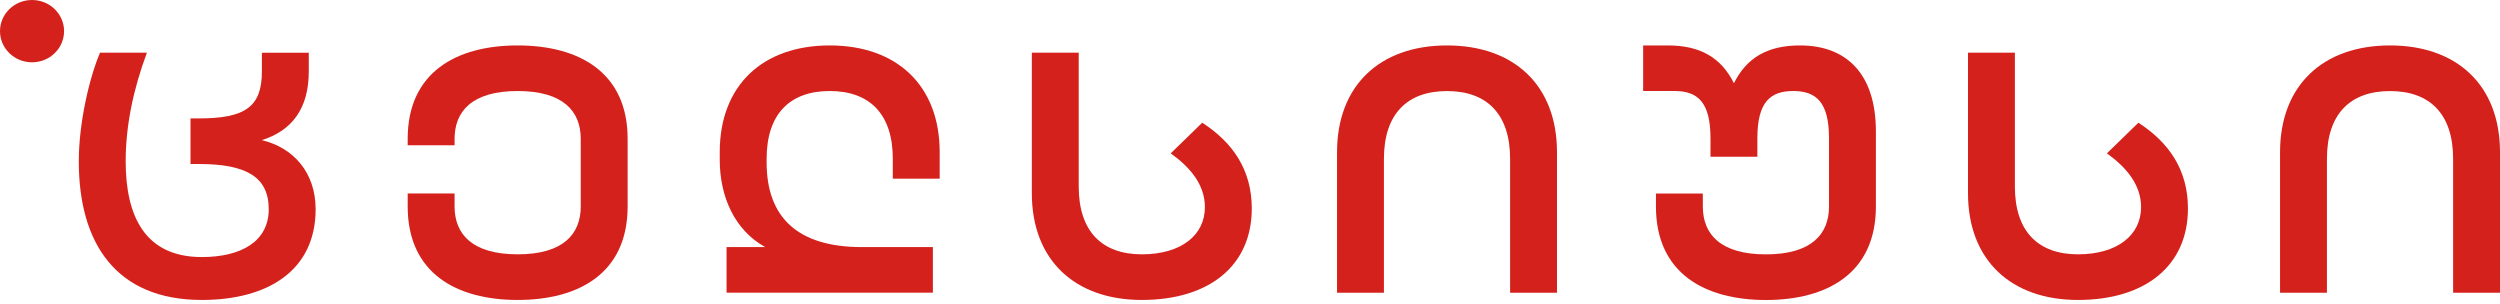 <svg width="230" height="28" viewBox="0 0 230 28" fill="none" xmlns="http://www.w3.org/2000/svg">
<path d="M133.125 4.18C126.965 4.18 123.008 7.849 123.008 14V26.93H127.321V14.613C127.321 10.464 129.485 8.378 133.125 8.378C136.765 8.378 138.93 10.464 138.93 14.613V26.93H143.243V14C143.243 7.849 139.29 4.18 133.125 4.18Z" fill="#D4211C"/>
<path d="M47.625 4.18C42.008 4.18 37.507 6.631 37.507 12.778V13.364H41.821V12.778C41.821 10.255 43.41 8.374 47.625 8.374C51.84 8.374 53.429 10.258 53.429 12.778V18.994C53.429 21.518 51.84 23.398 47.625 23.398C43.41 23.398 41.821 21.514 41.821 18.994V17.799H37.507V18.994C37.507 25.145 42.012 27.596 47.625 27.596C53.237 27.596 57.742 25.145 57.742 18.994V12.778C57.742 6.631 53.241 4.18 47.625 4.18Z" fill="#D4211C"/>
<path d="M2.947 0C1.319 0 0 1.283 0 2.866C0 4.45 1.319 5.732 2.947 5.732C4.575 5.732 5.894 4.45 5.894 2.866C5.894 1.283 4.575 0 2.947 0Z" fill="#D4211C"/>
<path d="M24.086 12.892C26.807 12.04 28.407 10.045 28.407 6.566V4.85H24.094V6.566C24.094 9.783 22.623 10.894 18.309 10.894H17.527V15.089H18.309C22.623 15.089 24.724 16.257 24.724 19.245C24.724 22.233 22.153 23.649 18.568 23.649C13.335 23.649 11.562 19.885 11.562 14.841C11.562 11.606 12.247 8.256 13.515 4.846H9.202C8.235 7.114 7.249 11.271 7.249 14.841C7.249 22.408 10.693 27.596 18.568 27.596C24.627 27.596 29.038 24.901 29.038 19.245C29.034 15.888 27.014 13.589 24.086 12.892Z" fill="#D4211C"/>
<path d="M76.334 4.18C70.169 4.18 66.216 7.849 66.216 14V14.693C66.216 18.088 67.575 21.164 70.396 22.732H66.843V26.927H85.825V22.732H79.285C73.375 22.732 70.529 19.991 70.529 14.94V14.609C70.529 10.46 72.694 8.374 76.334 8.374C79.974 8.374 82.138 10.46 82.138 14.609V16.44H86.451V14C86.451 7.849 82.498 4.18 76.334 4.18Z" fill="#D4211C"/>
<path d="M110.605 11.29L107.708 14.107C109.458 15.367 110.851 16.961 110.851 19.059C110.851 21.613 108.691 23.398 105.047 23.398C101.407 23.398 99.242 21.312 99.242 17.163V4.846H94.929V17.776C94.929 23.927 98.886 27.596 105.047 27.596C111.211 27.596 115.164 24.475 115.164 19.18C115.164 15.591 113.376 13.079 110.605 11.29Z" fill="#D4211C"/>
<path d="M219.883 4.18C213.718 4.18 209.765 7.849 209.765 14V26.93H214.078V14.613C214.078 10.464 216.239 8.378 219.883 8.378C223.523 8.378 225.687 10.464 225.687 14.613V26.93H230V14C230 7.849 226.043 4.18 219.883 4.18Z" fill="#D4211C"/>
<path d="M196.732 11.29L193.835 14.107C195.585 15.367 196.978 16.961 196.978 19.059C196.978 21.613 194.814 23.398 191.174 23.398C187.53 23.398 185.369 21.312 185.369 17.163V4.846H181.056V17.776C181.056 23.927 185.013 27.596 191.174 27.596C197.334 27.596 201.291 24.475 201.291 19.18C201.291 15.591 199.503 13.079 196.732 11.29Z" fill="#D4211C"/>
<path d="M165.6 4.18C162.59 4.18 160.68 5.329 159.521 7.659C158.363 5.325 156.453 4.18 153.443 4.18H151.169V8.374H154.069C156.163 8.374 157.365 9.375 157.365 12.71V14.419H161.678V12.71C161.678 9.375 162.88 8.374 164.973 8.374C167.067 8.374 168.269 9.375 168.269 12.71V18.998C168.269 21.521 166.68 23.402 162.465 23.402C158.249 23.402 156.66 21.518 156.66 18.998V17.803H152.347V18.998C152.347 25.149 156.852 27.6 162.465 27.6C168.081 27.6 172.582 25.149 172.582 18.998V12.101C172.582 6.764 169.854 4.18 165.6 4.18Z" fill="#D4211C"/>
</svg>

